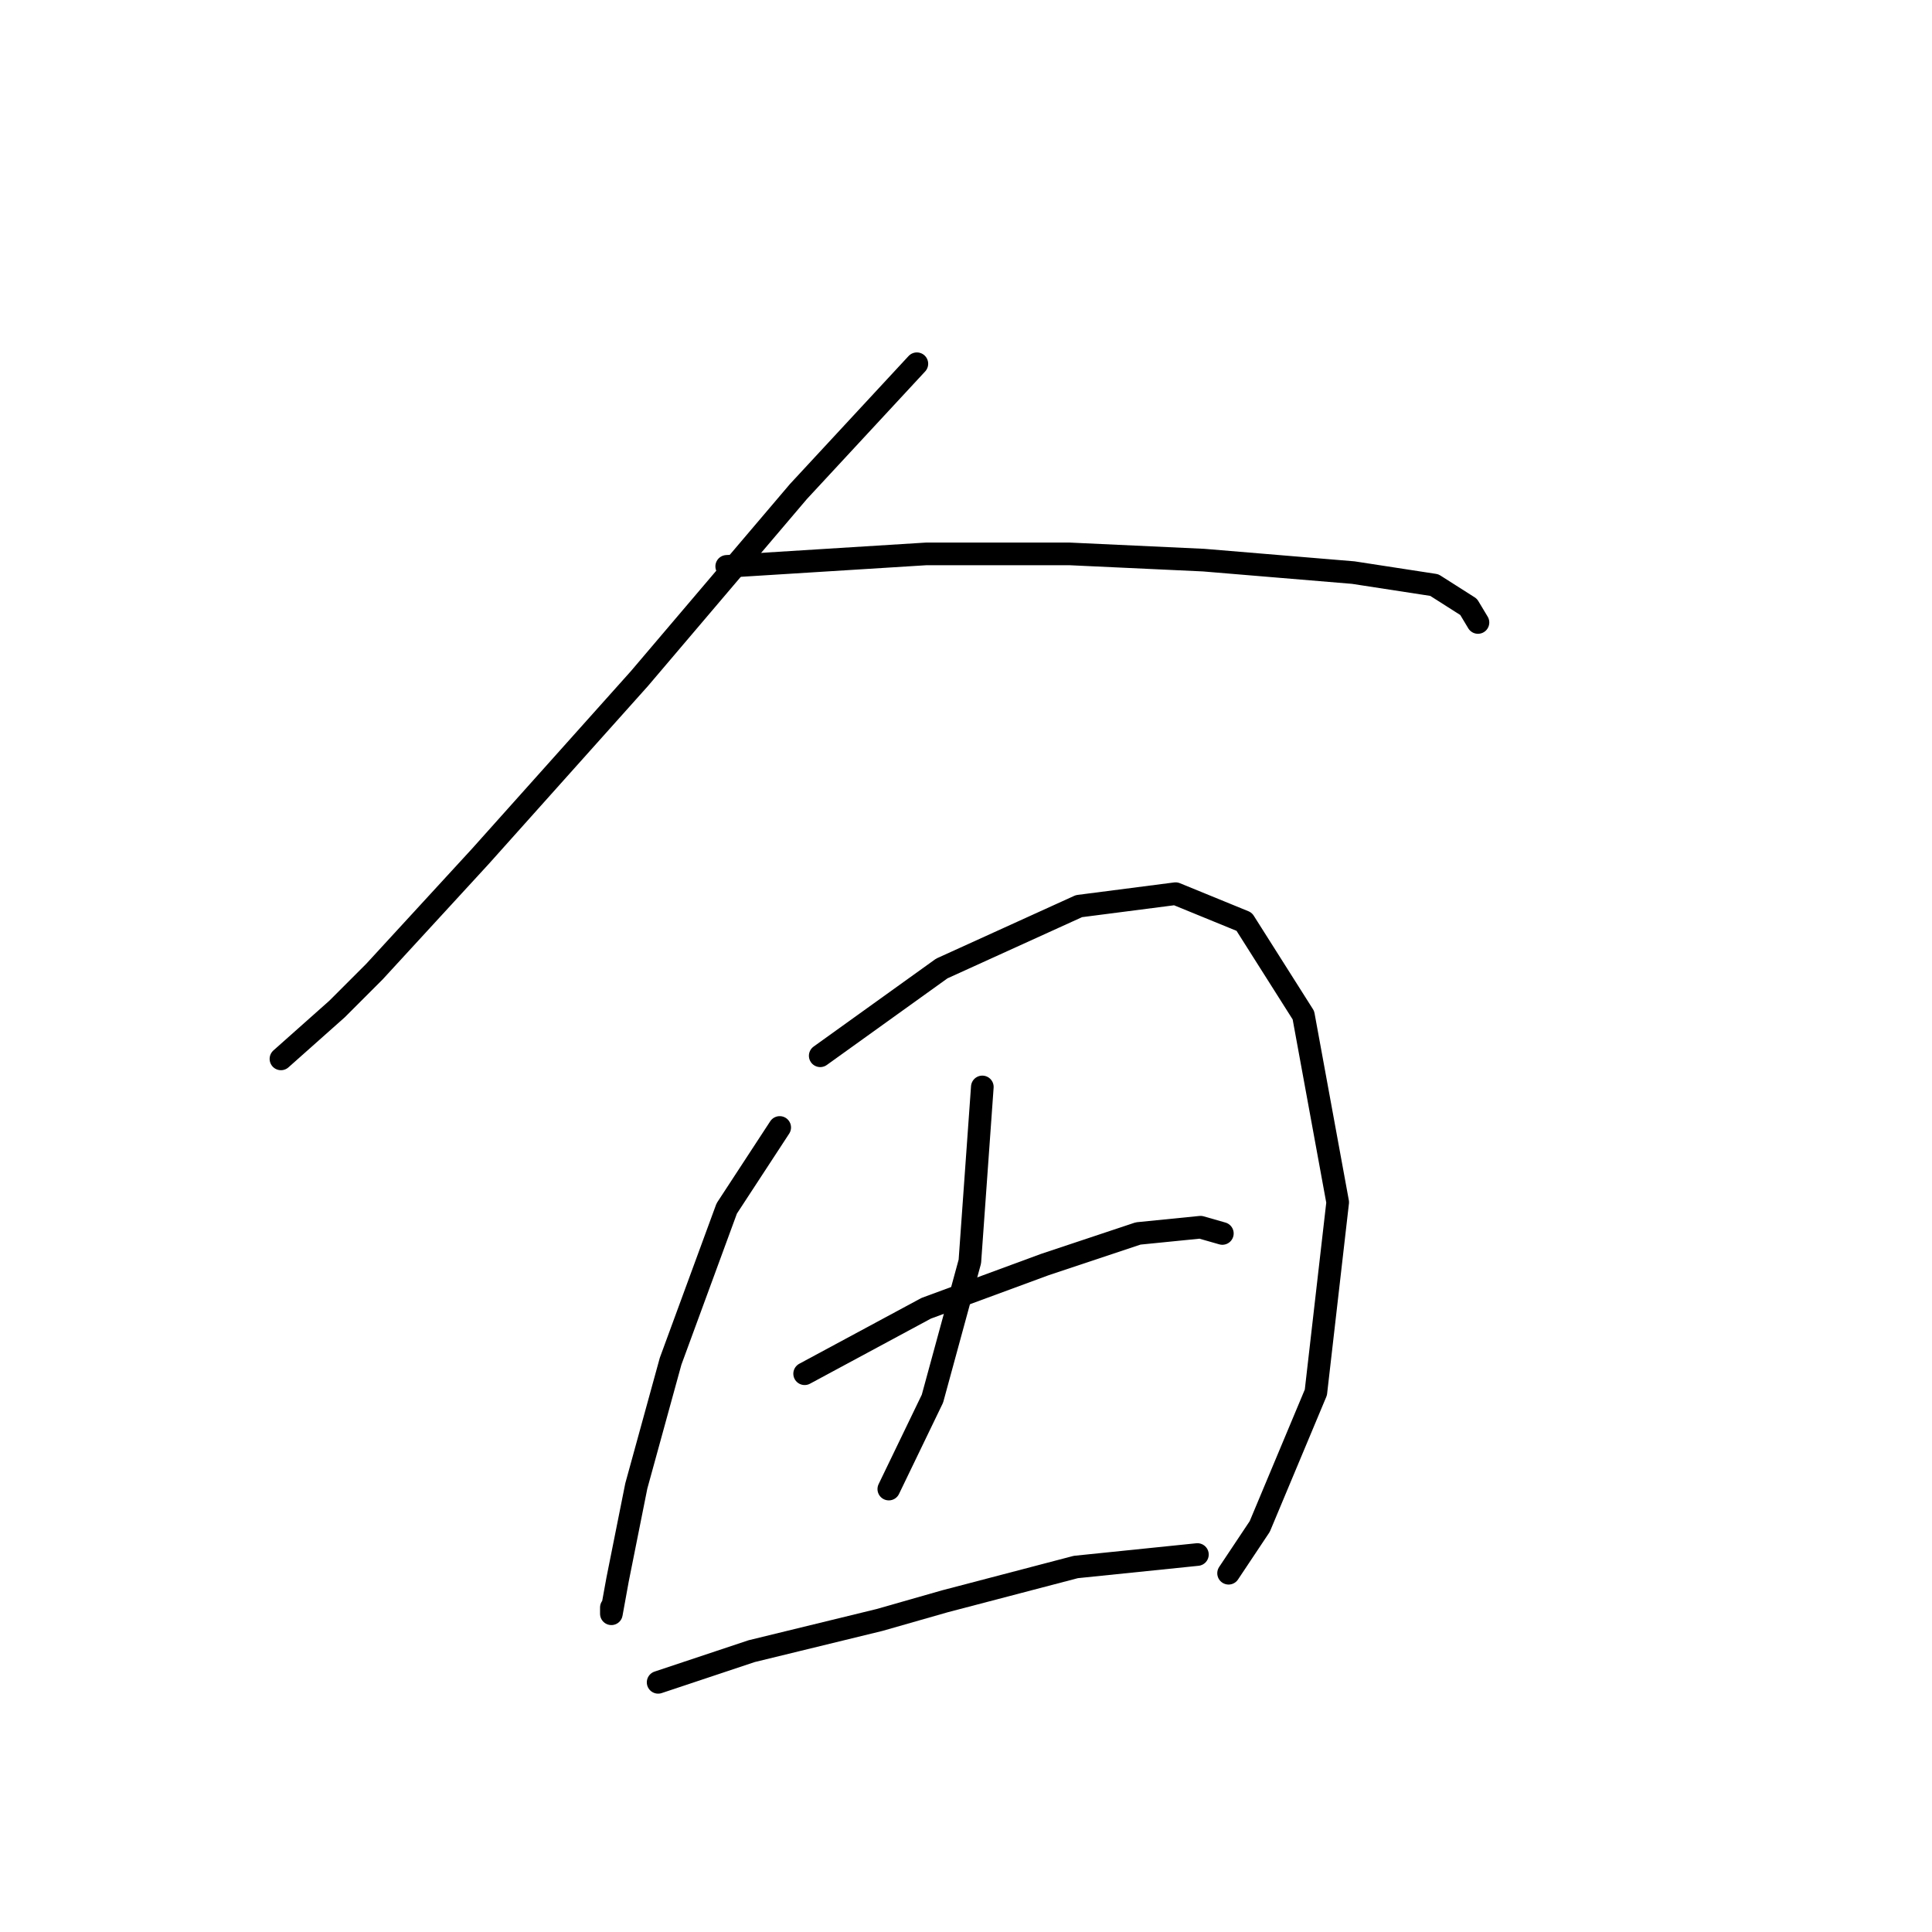 <?xml version="1.0" standalone="no"?>
    <svg width="256" height="256" xmlns="http://www.w3.org/2000/svg" version="1.1">
    <polyline stroke="black" stroke-width="3" stroke-linecap="round" fill="transparent" stroke-linejoin="round" points="121.489 48.198 105.793 65.133 84.727 89.916 63.662 113.46 49.618 128.742 44.661 133.699 37.227 140.308 37.227 140.308 " />
        <polyline stroke="black" stroke-width="3" stroke-linecap="round" fill="transparent" stroke-linejoin="round" points="96.293 75.046 122.728 73.394 141.728 73.394 159.489 74.22 179.316 75.872 190.055 77.524 194.599 80.416 195.838 82.481 195.838 82.481 " />
        <polyline stroke="black" stroke-width="3" stroke-linecap="round" fill="transparent" stroke-linejoin="round" points="103.315 149.395 96.293 160.134 88.858 180.374 84.314 196.896 81.836 209.287 81.01 213.831 81.01 213.418 81.01 213.005 81.01 213.005 " />
        <polyline stroke="black" stroke-width="3" stroke-linecap="round" fill="transparent" stroke-linejoin="round" points="108.684 139.895 124.793 128.329 142.967 120.068 155.772 118.416 164.859 122.134 172.707 134.525 177.251 159.308 174.359 184.504 166.924 202.265 162.794 208.461 162.794 208.461 " />
        <polyline stroke="black" stroke-width="3" stroke-linecap="round" fill="transparent" stroke-linejoin="round" points="130.163 144.025 128.511 167.156 123.554 185.33 117.771 197.309 117.771 197.309 " />
        <polyline stroke="black" stroke-width="3" stroke-linecap="round" fill="transparent" stroke-linejoin="round" points="106.619 182.026 122.728 173.352 138.424 167.569 150.815 163.439 159.076 162.613 161.968 163.439 161.968 163.439 " />
        <polyline stroke="black" stroke-width="3" stroke-linecap="round" fill="transparent" stroke-linejoin="round" points="87.206 222.918 99.597 218.787 116.532 214.657 125.206 212.179 142.554 207.635 158.663 205.983 158.663 205.983 " />
        </svg>